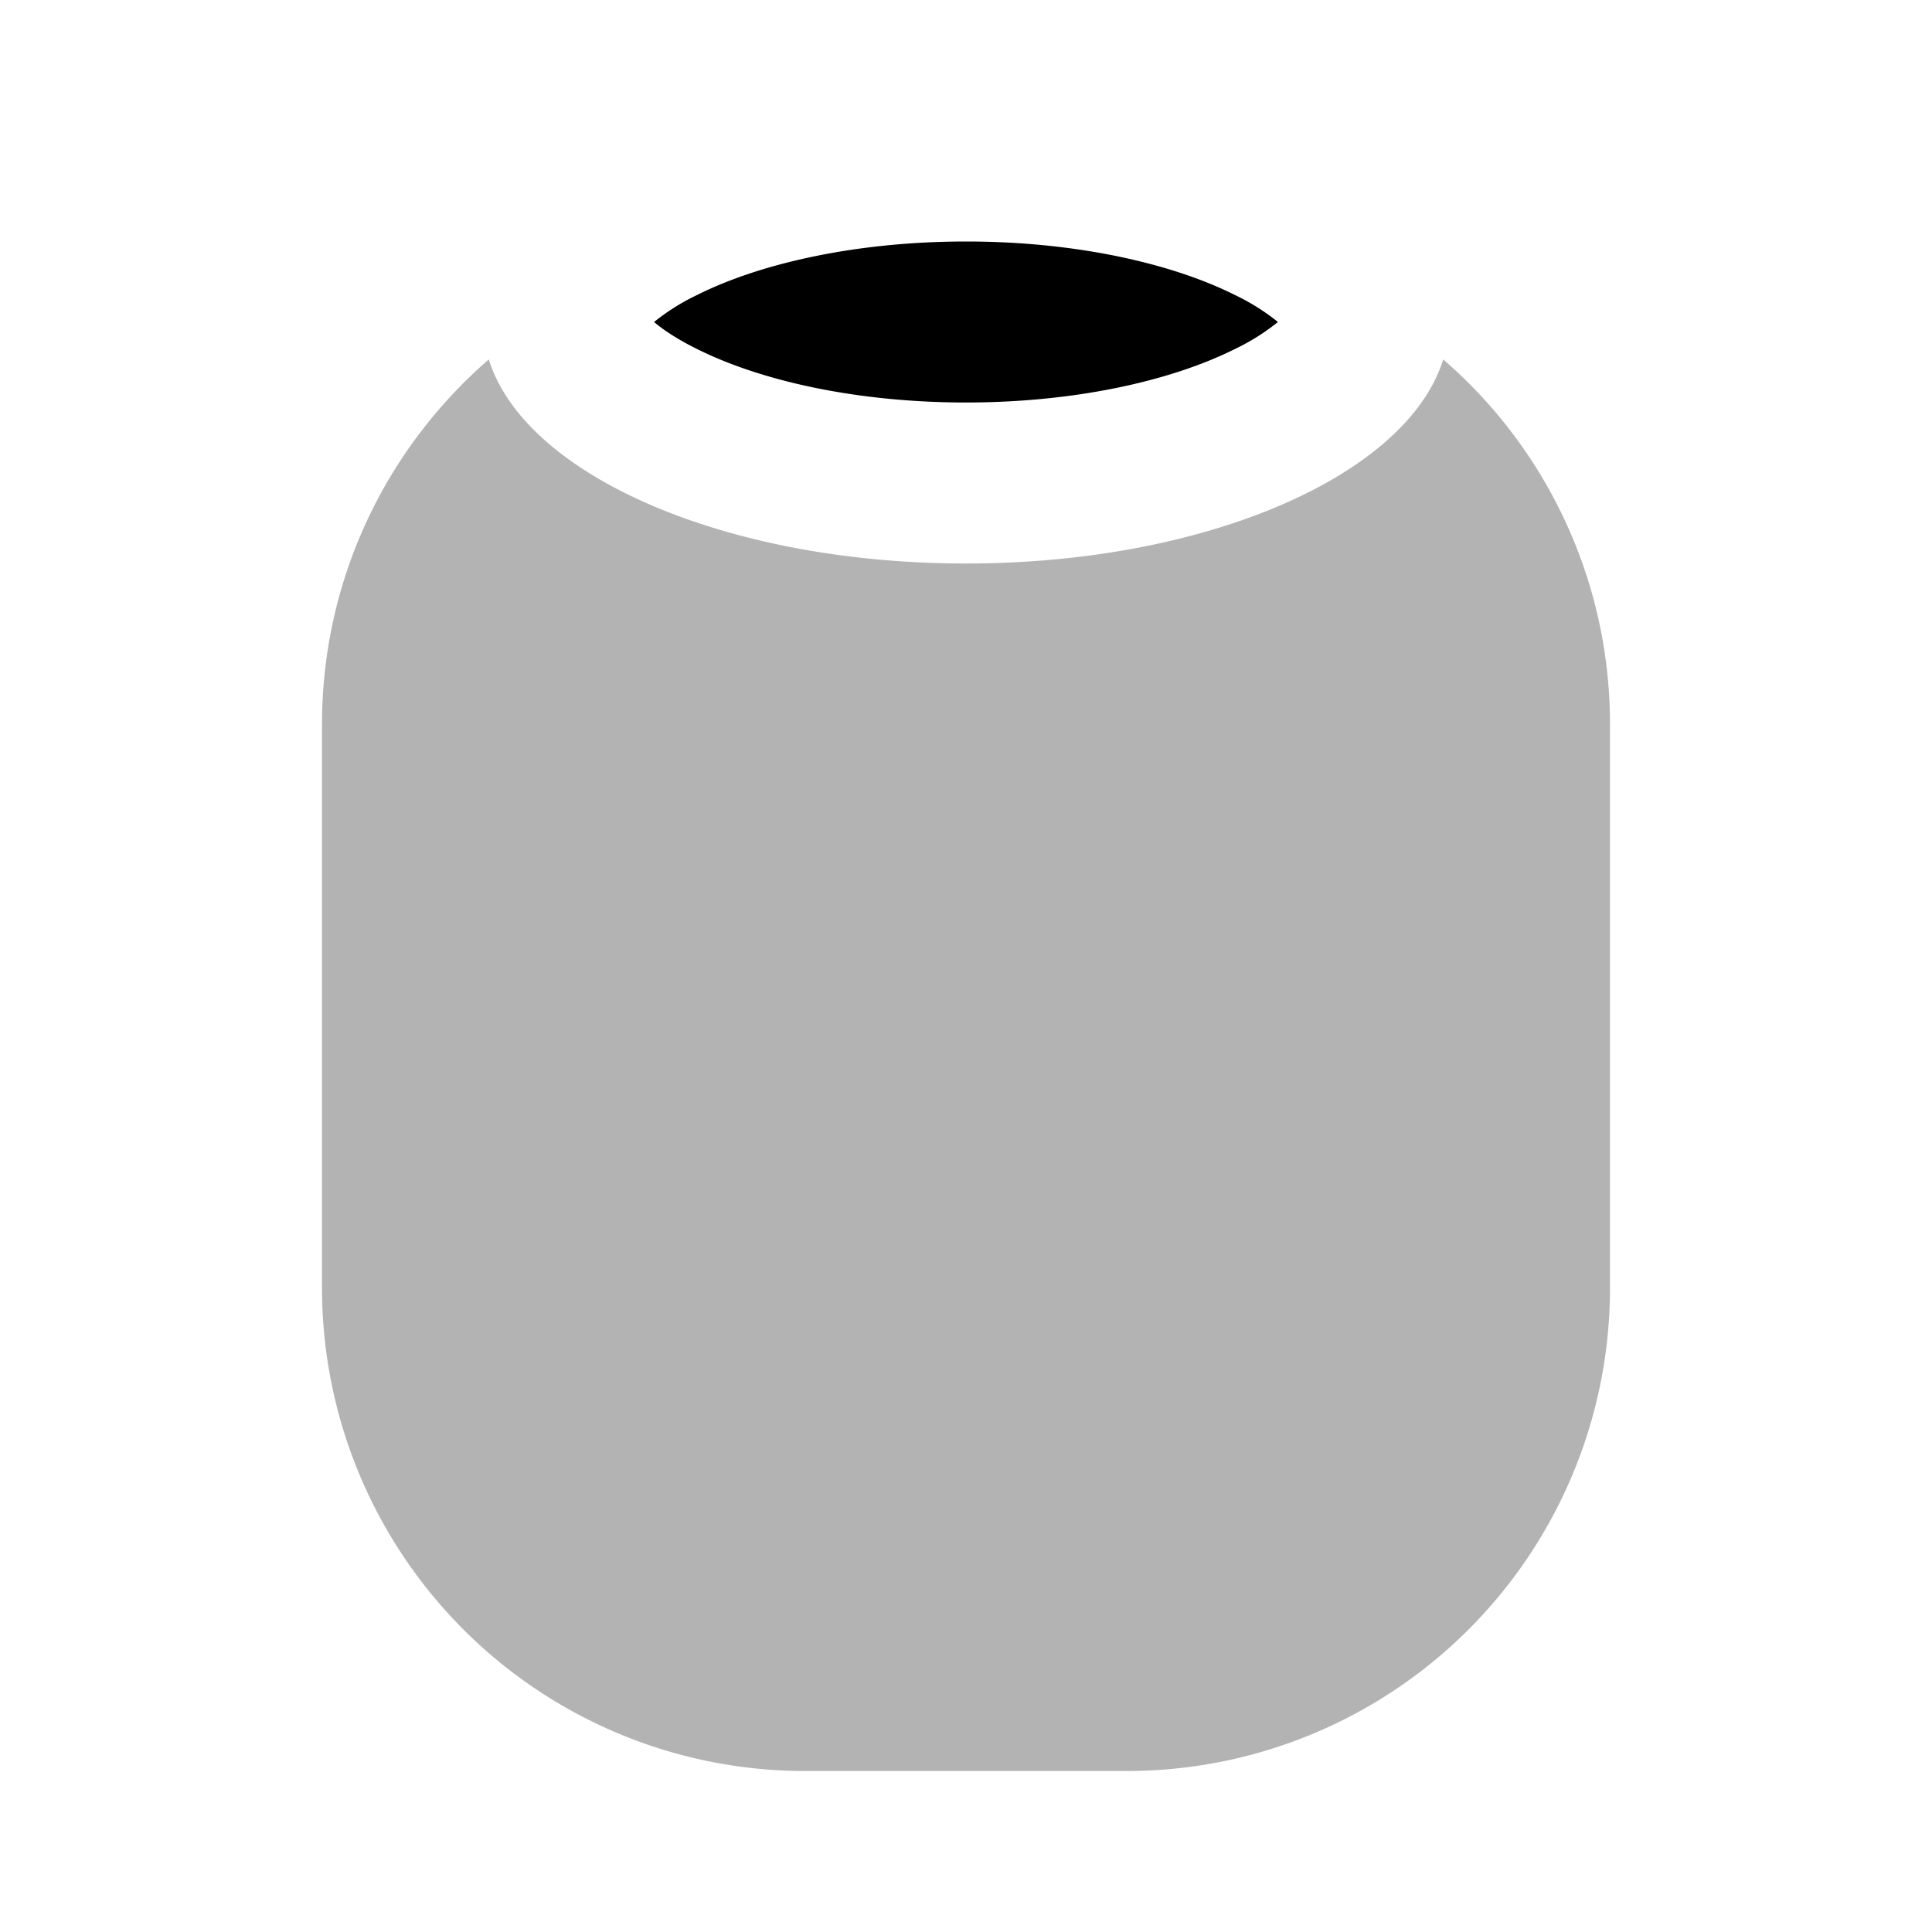 <?xml version="1.0" standalone="no"?><!DOCTYPE svg PUBLIC "-//W3C//DTD SVG 1.1//EN" "http://www.w3.org/Graphics/SVG/1.1/DTD/svg11.dtd"><svg t="1681005405169" class="icon" viewBox="0 0 1024 1024" version="1.1" xmlns="http://www.w3.org/2000/svg" p-id="2383" xmlns:xlink="http://www.w3.org/1999/xlink" width="200" height="200"><path d="M764.928 190.507A255.403 255.403 0 0 1 853.333 384v298.667a256 256 0 0 1-256 256h-170.667a256 256 0 0 1-256-256V384c0-77.269 34.261-146.56 88.405-193.493C278.101 251.733 384.085 298.667 512 298.667c127.915 0 233.899-46.933 252.928-108.16z" fill="#000000" opacity=".3" p-id="2384"></path><path d="M654.848 156.501C619.691 138.88 568.192 128 512 128c-56.192 0-107.691 10.88-142.848 28.501A115.627 115.627 0 0 0 346.667 170.667c5.291 4.48 12.843 9.387 22.485 14.165C404.309 202.453 455.808 213.333 512 213.333c56.192 0 107.691-10.88 142.848-28.501A115.627 115.627 0 0 0 677.333 170.667a115.627 115.627 0 0 0-22.485-14.165z" fill="#000000" p-id="2385"></path></svg>